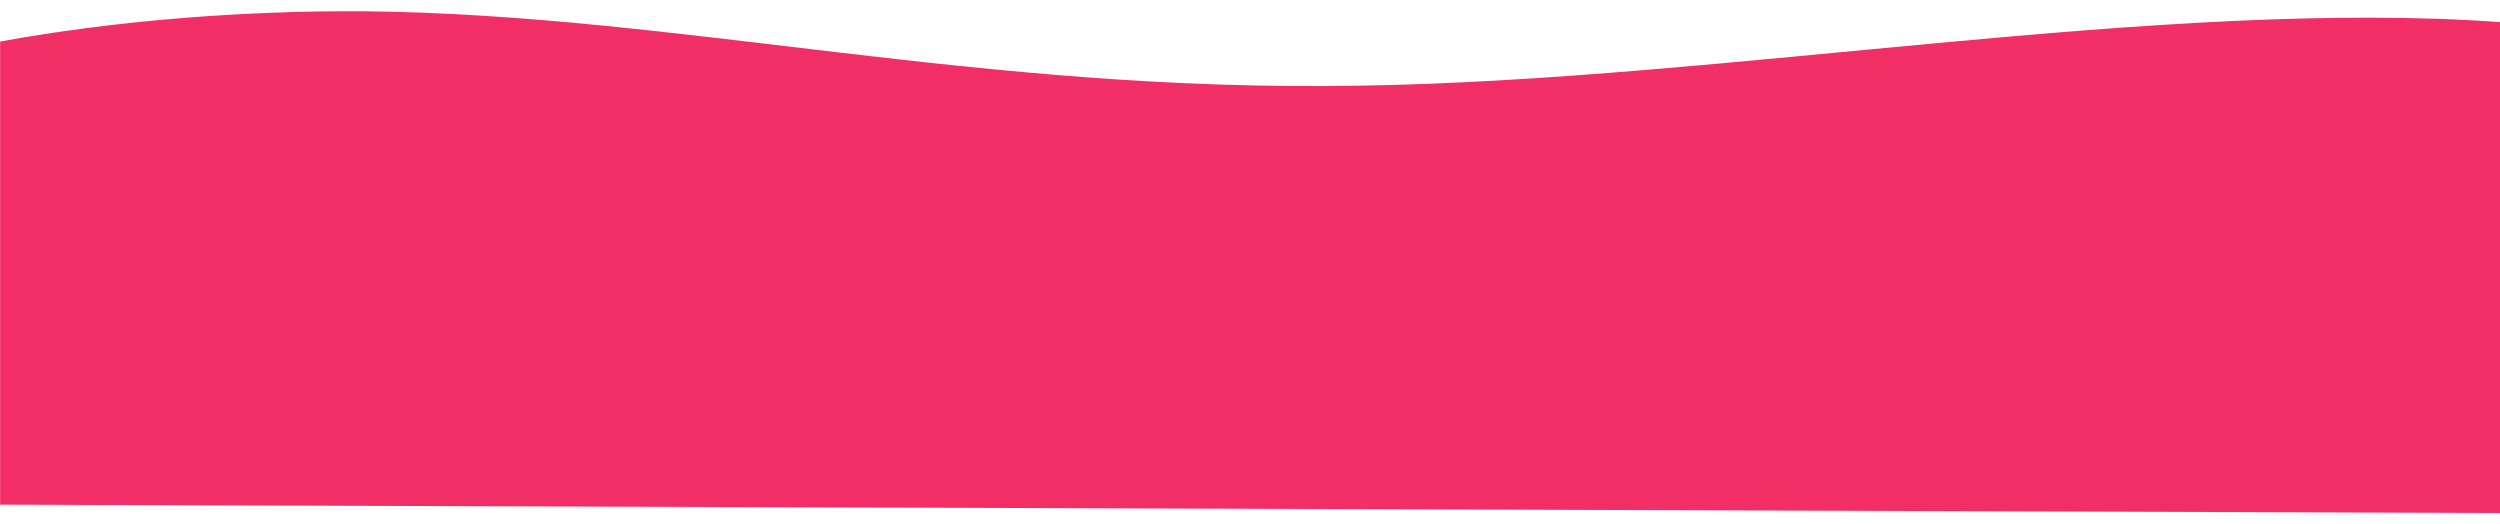 <svg width="100%" height="314" viewBox="2 0 1498 314" preserveAspectRatio="none">
<path d="M815.512 51.343C588.27 55.289 409.236 8.866 221.331 6.763C145.954 6.202 69.149 12.66 2.064 24.9L2.064 302.385L1501.9 307.385L1501.9 13.372C1299.38 -1.552 1035.63 48.203 815.512 51.343Z" fill="#F12E65"/>
</svg>